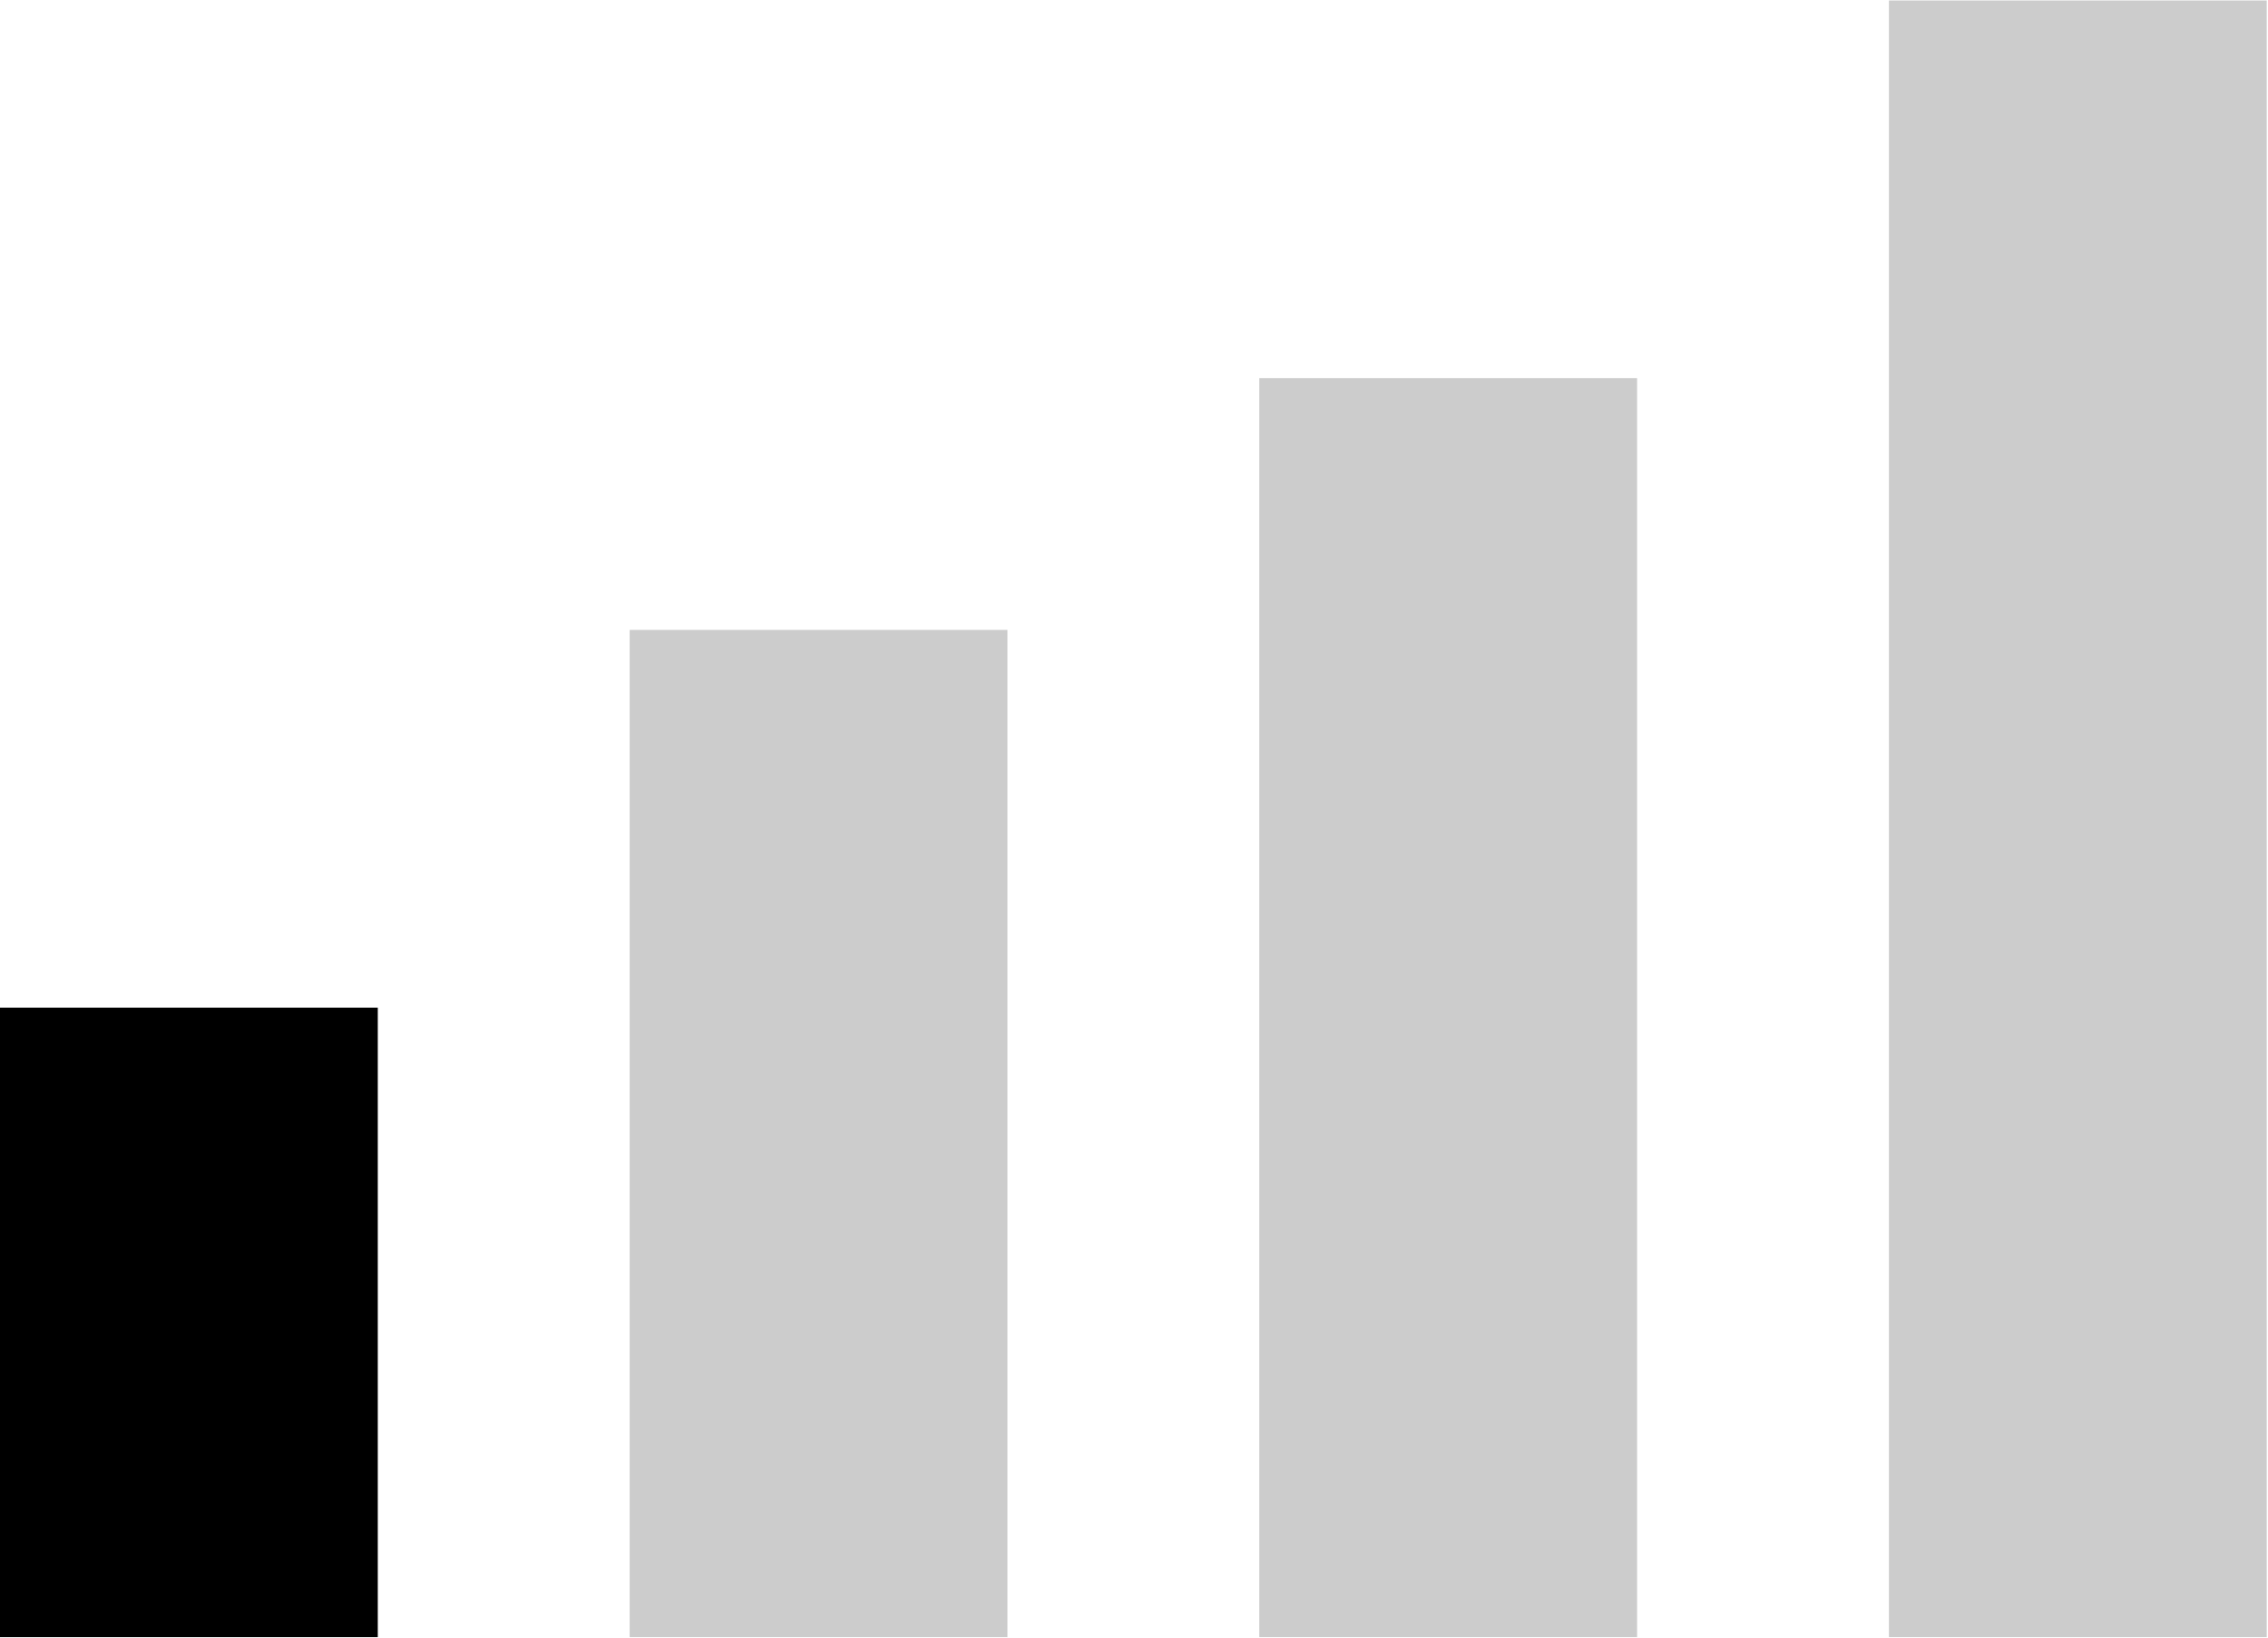 <svg xmlns="http://www.w3.org/2000/svg" width="18" height="13" viewBox="0 0 18.01 13">
  <g id="Group_227" transform="translate(0 0)">
    <g id="Group_123" transform="translate(0 0)">
      <rect id="Rectangle_186" width="3" height="5" transform="translate(0 8)" fill="currentColor"/>
      <rect id="Rectangle_197" width="3" height="8" transform="translate(5 5)" fill="currentColor" opacity="0.2"/>
      <rect id="Rectangle_198" width="3" height="10" transform="translate(10 3)" fill="currentColor" opacity="0.2"/>
      <rect id="Rectangle_199" width="3" height="13" transform="translate(15 0)" fill="currentColor" opacity="0.2"/>
    </g>
  </g>
</svg>
